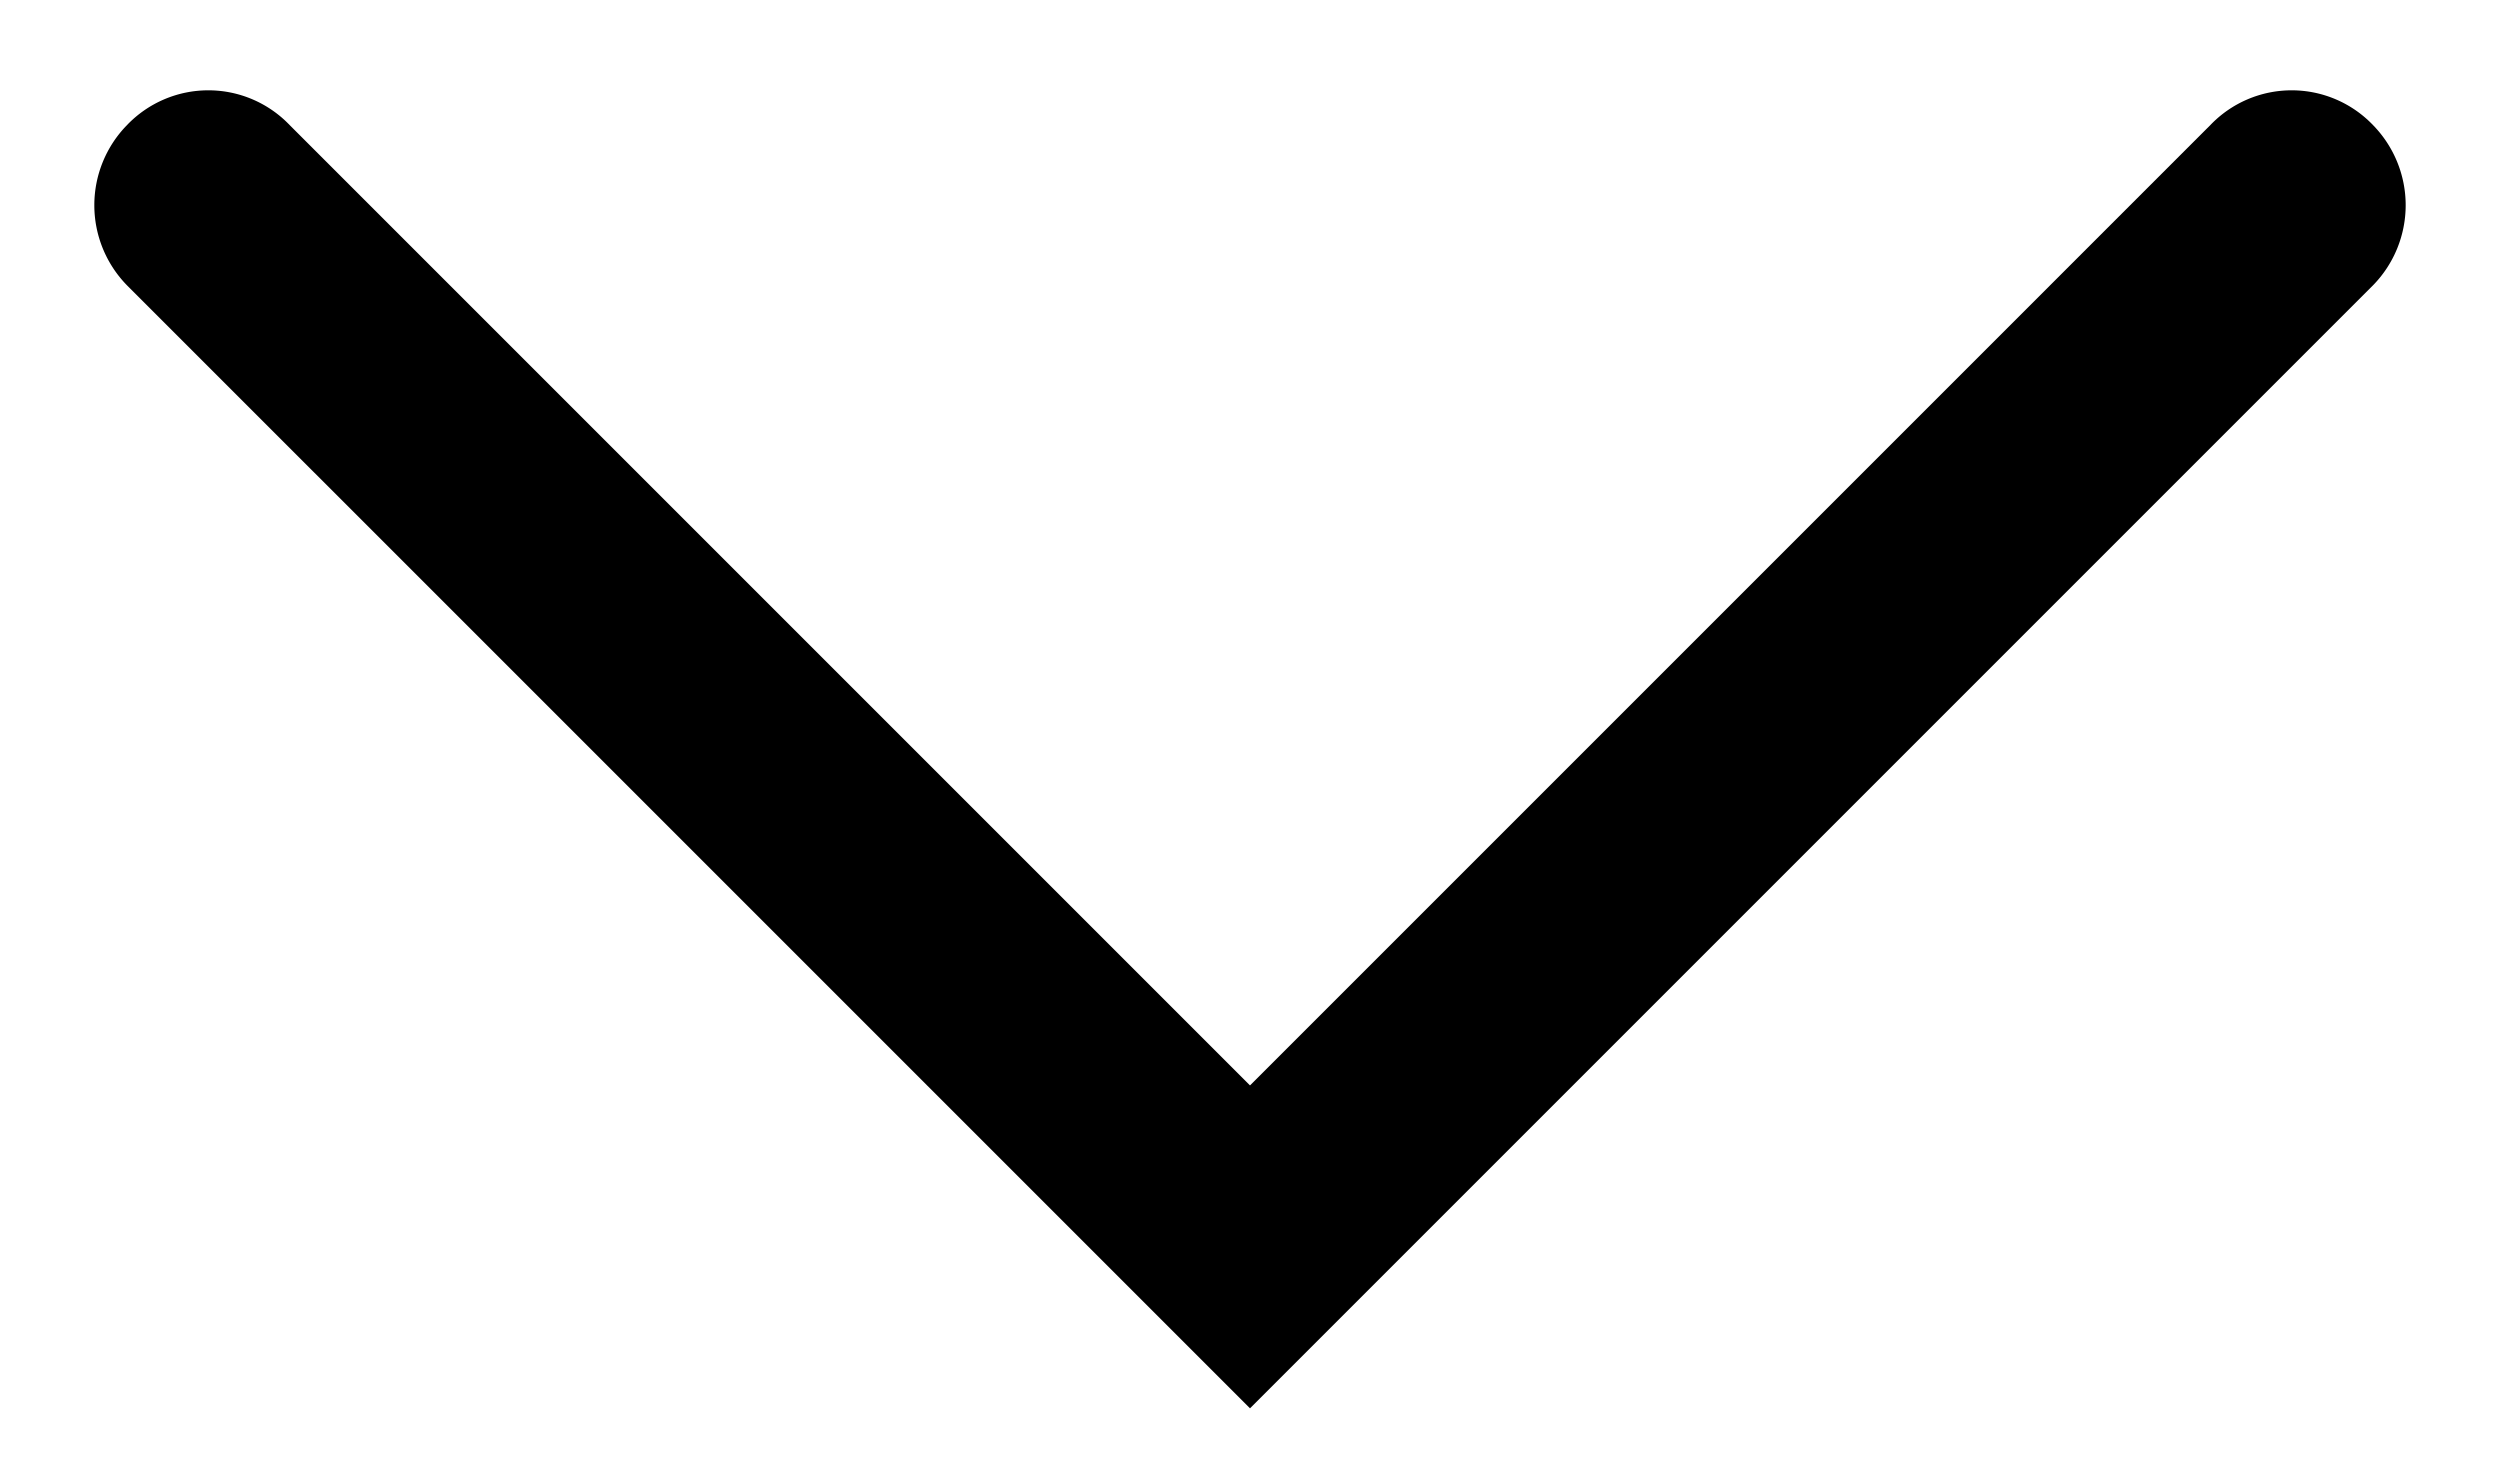 <svg width="12" height="7" viewBox="0 0 12 7" fill="none" xmlns="http://www.w3.org/2000/svg"><path d="M11.39.6a.54.54 0 00-.78 0L6 5.21 1.39.6a.54.54 0 00-.78 0 .55.55 0 000 .77L6 6.76l5.39-5.39a.55.55 0 000-.77z" fill="currentColor"></path></svg>